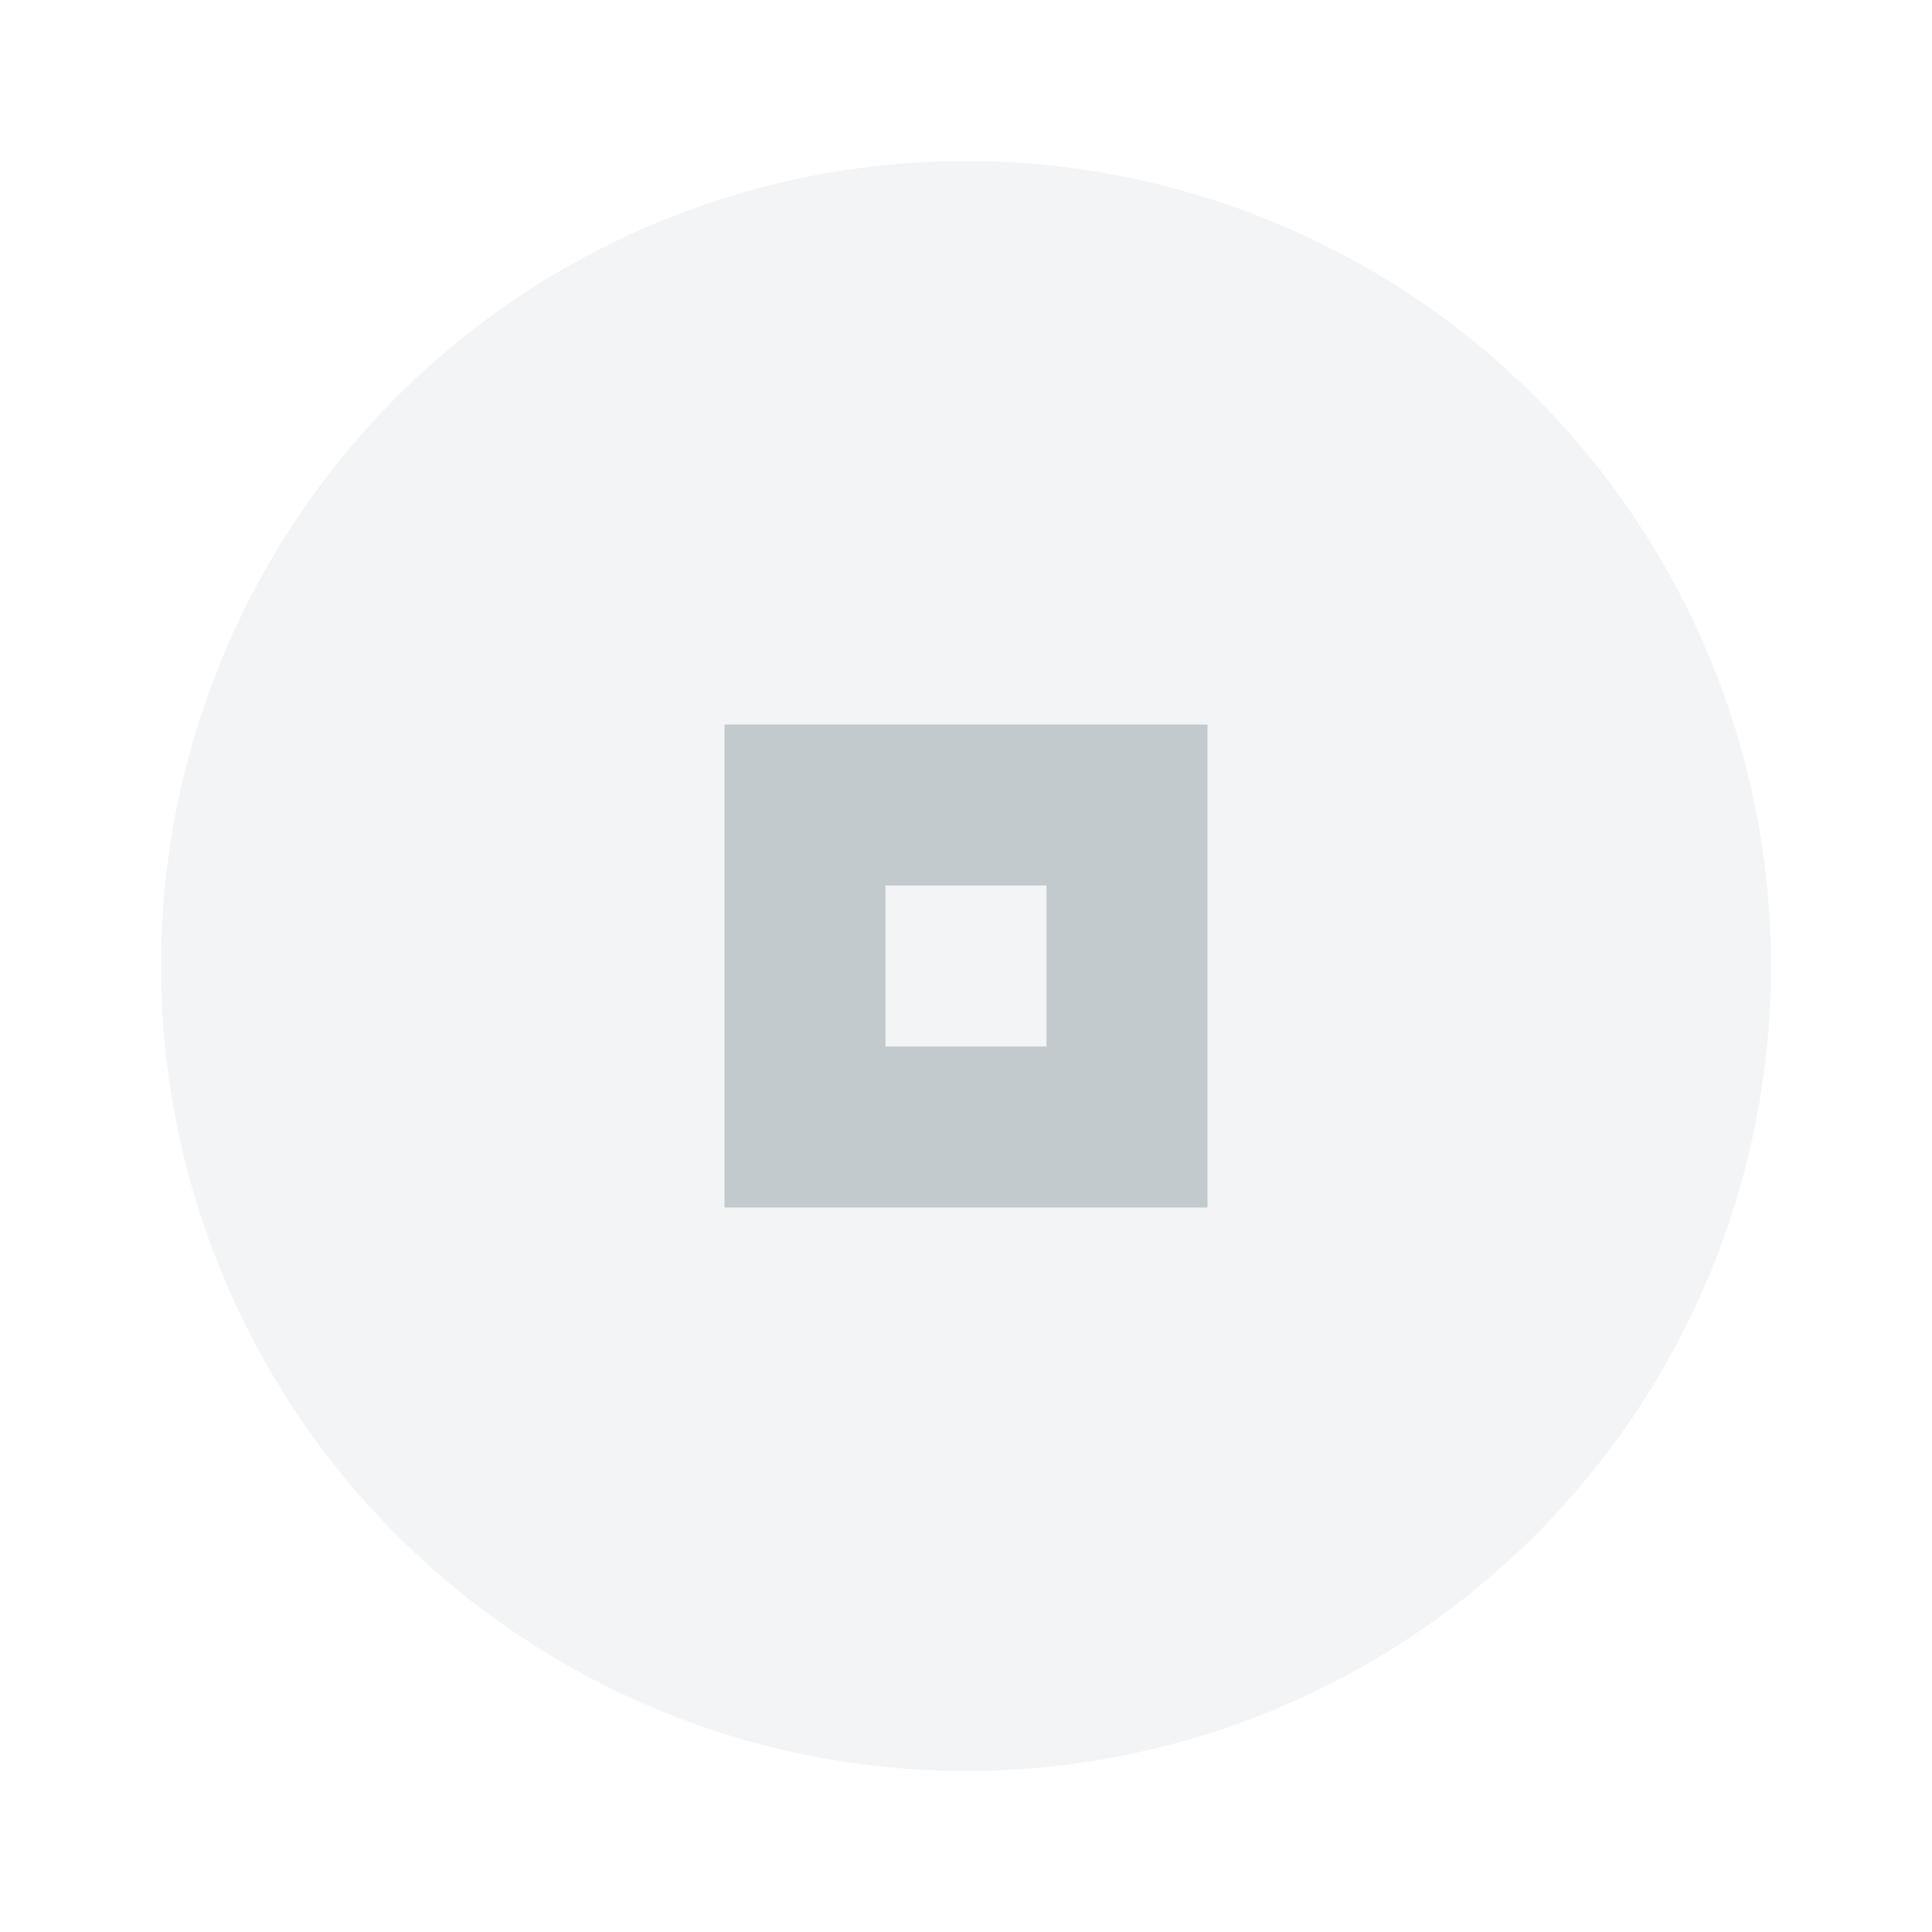 <svg xmlns="http://www.w3.org/2000/svg" width="24" height="24" viewBox="0 0 24 24" fill="#c3cace">
  <circle cx="12" cy="12" r="10" opacity="0.2"/>
  <path d="m9 9v6h6v-6h-6zm2 2h2v2h-2v-2z"/>
</svg>

